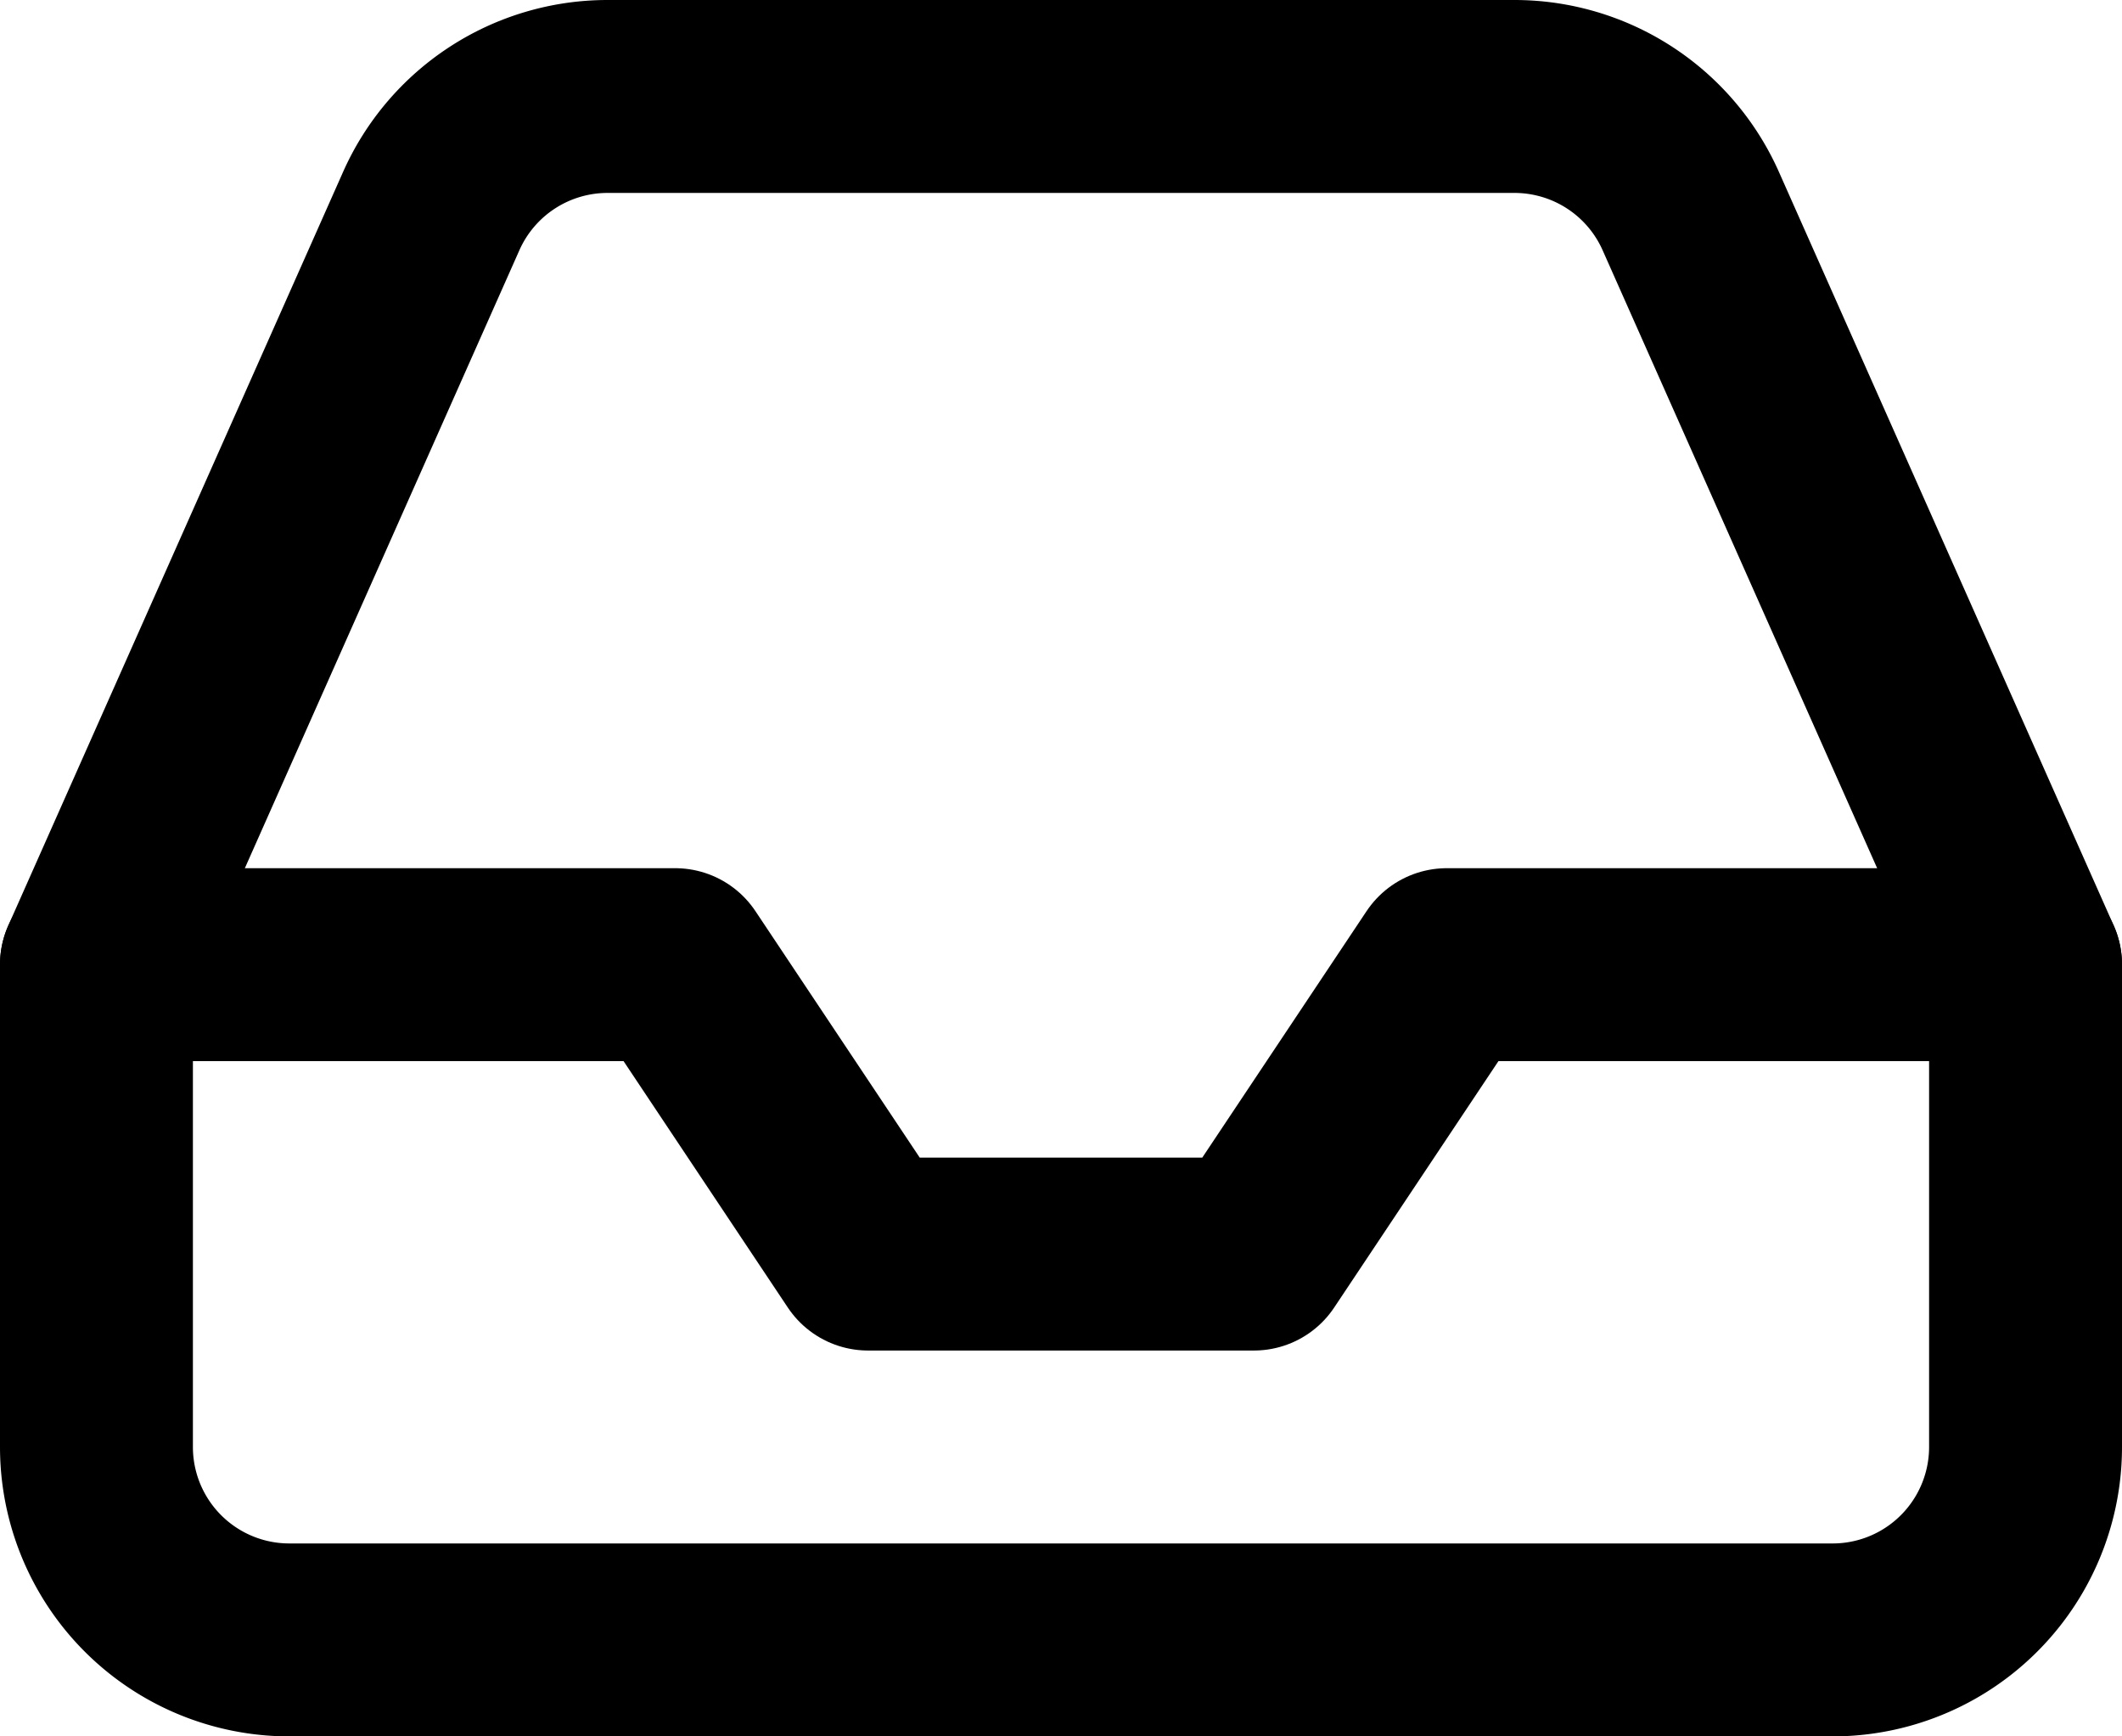 <svg xmlns="http://www.w3.org/2000/svg" width="22" height="18" viewBox="0 0 22 18" id="inbox">
    <g fill="none" fill-rule="evenodd" stroke-linecap="round" stroke-linejoin="round">
        <g stroke="currentColor" stroke-width="2" transform="translate(-1452 -1691)">
            <g transform="translate(1453 1692)">
                <path d="M20 9h-6l-2 3H8L6 9H0"></path>
                <path d="M3.47 1.19L0 9v5a2 2 0 0 0 2 2h16a2 2 0 0 0 2-2V9l-3.47-7.81A2 2 0 0 0 14.7 0H5.3a2 2 0 0 0-1.83 1.19z"></path>
            </g>
        </g>
    </g>
</svg>